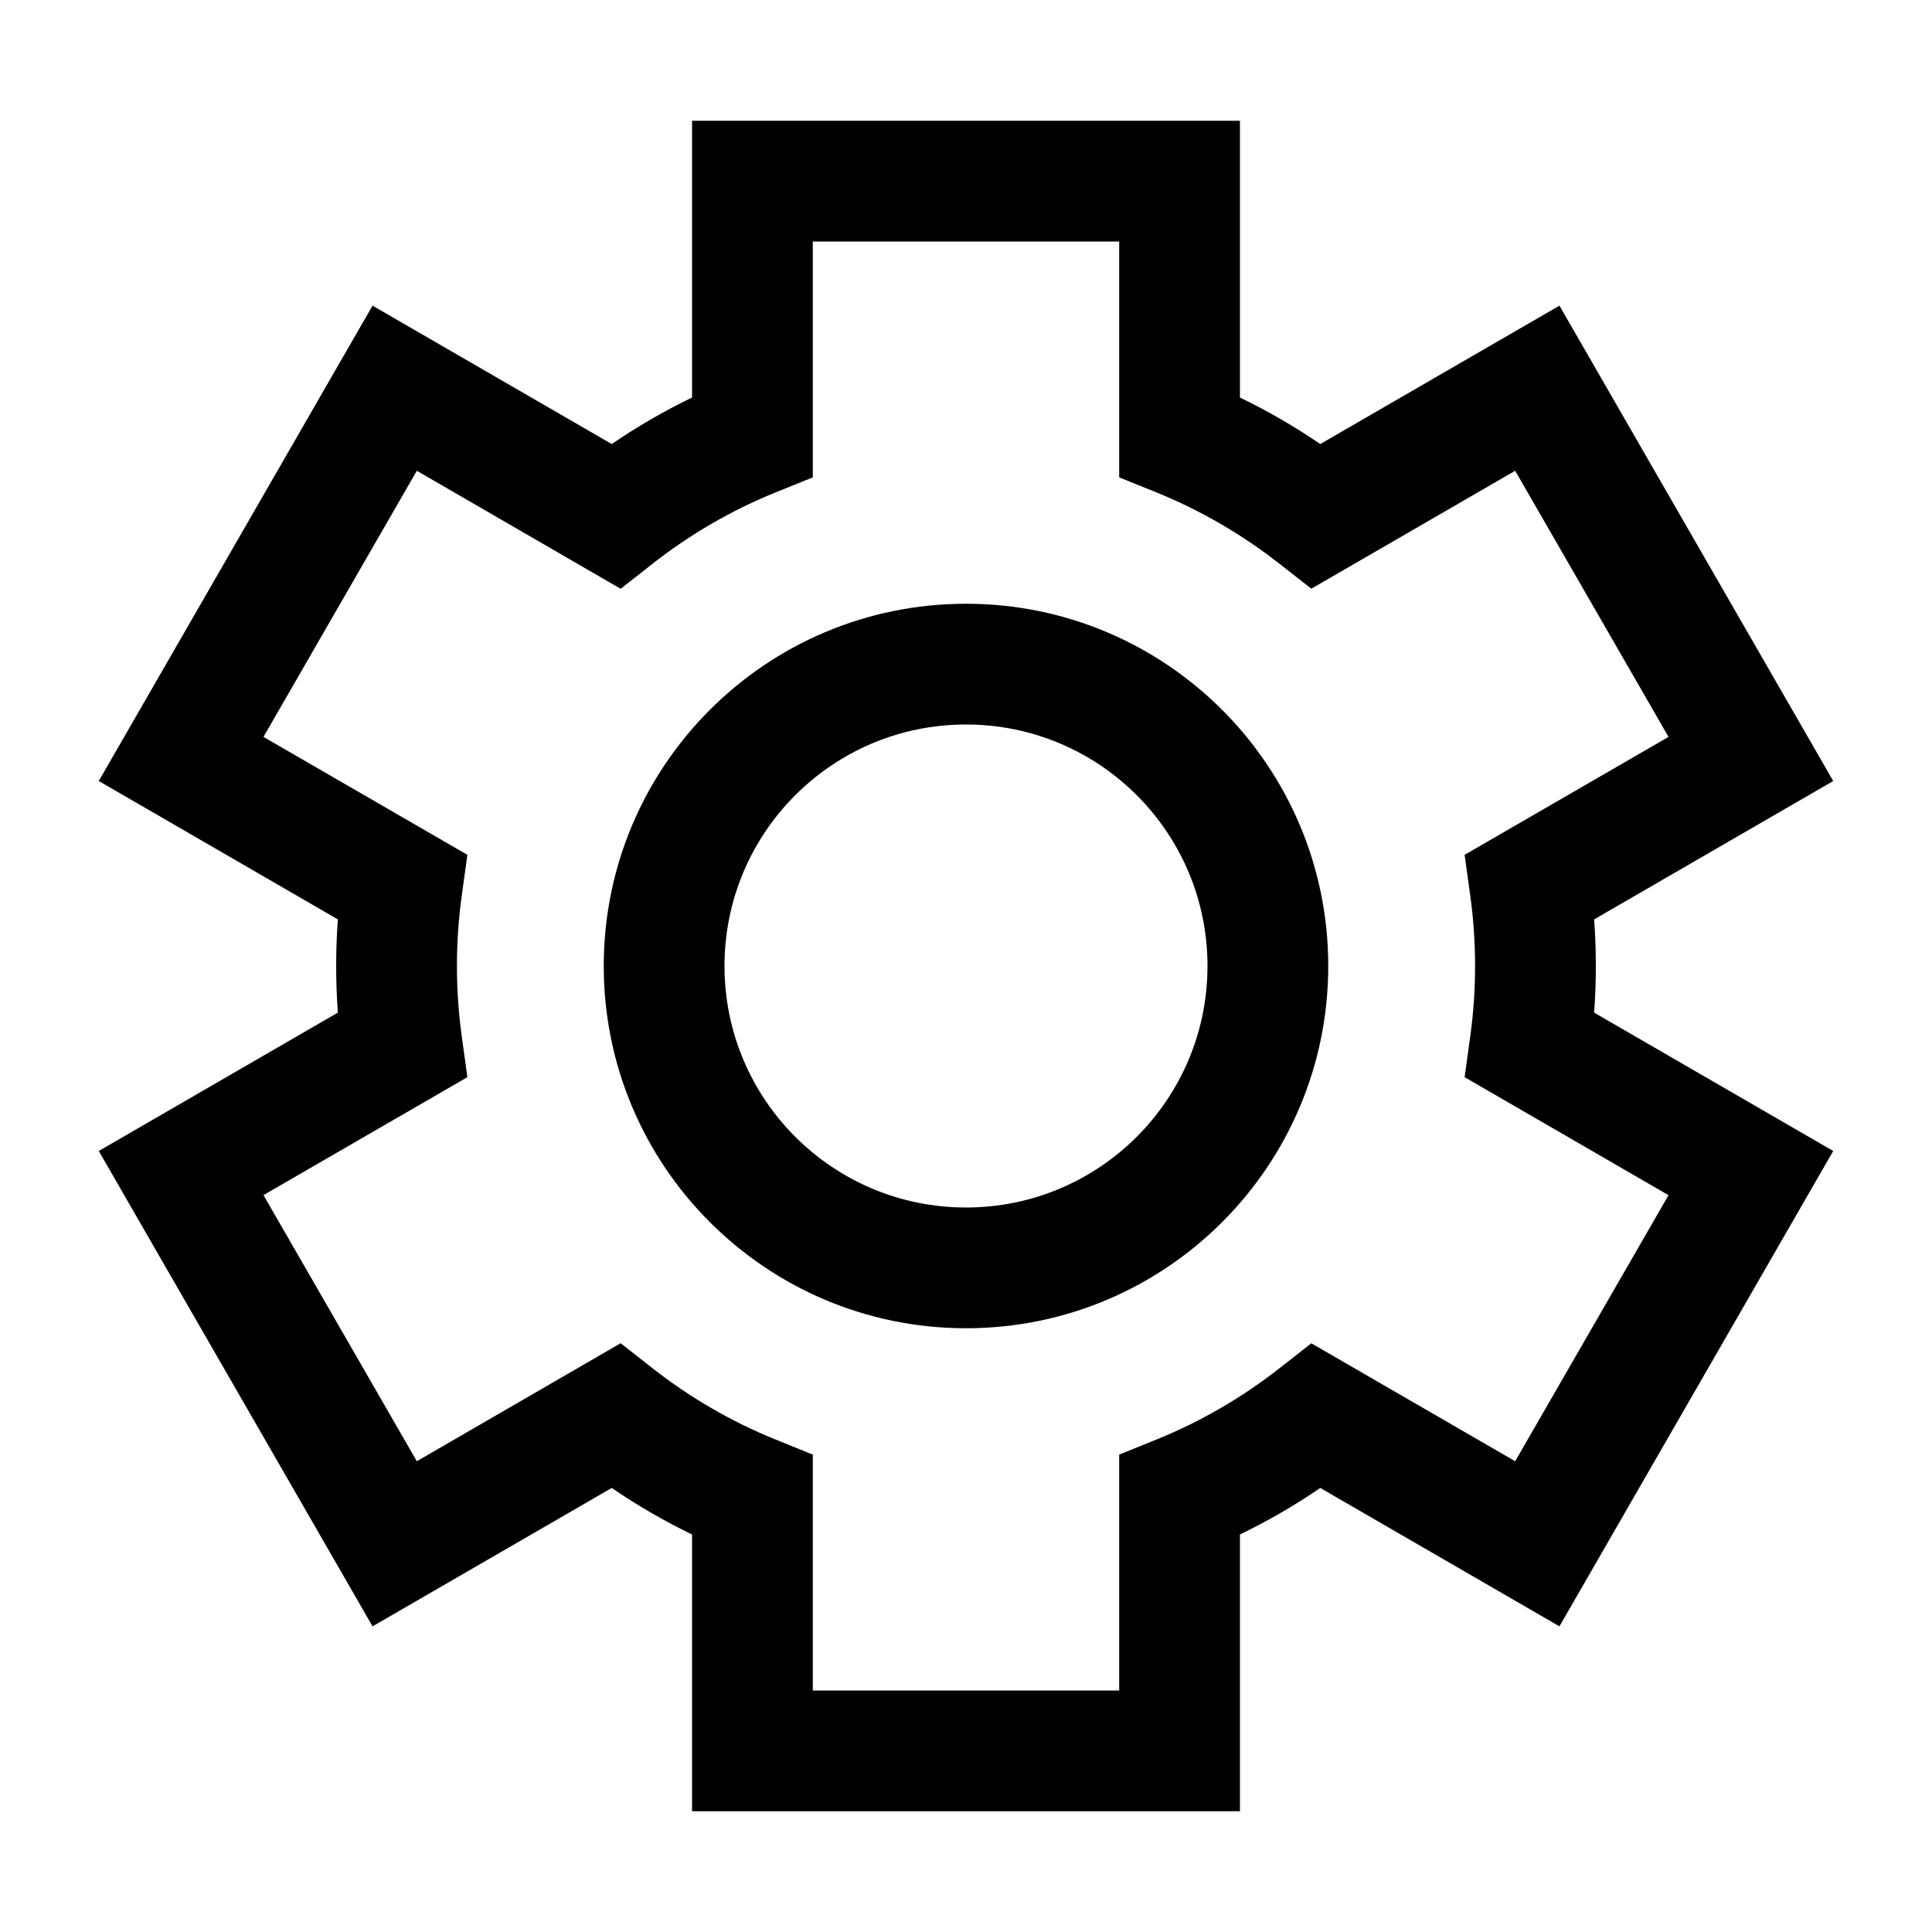 <svg width="24" height="24" viewBox="0 0 24 24" fill="none" xmlns="http://www.w3.org/2000/svg">
<path fill-rule="evenodd" clip-rule="evenodd" d="M12 7.5C14.485 7.5 16.5 9.515 16.5 12C16.5 14.485 14.485 16.5 12 16.5C9.515 16.5 7.5 14.485 7.5 12C7.5 9.515 9.515 7.5 12 7.5ZM9 12C9 13.657 10.343 15 12 15C13.657 15 15 13.657 15 12C15 10.343 13.657 9 12 9C10.343 9 9 10.343 9 12ZM15.403 1.5V4.938C15.751 5.106 16.084 5.3 16.401 5.516L19.372 3.797L22.773 9.702L19.803 11.421C19.817 11.612 19.824 11.805 19.824 12C19.824 12.195 19.817 12.388 19.803 12.579L22.773 14.298L19.372 20.203L16.401 18.484C16.084 18.7 15.751 18.894 15.403 19.062V22.5H8.597V19.062C8.249 18.894 7.916 18.7 7.599 18.484L4.628 20.203L1.227 14.298L4.197 12.579C4.183 12.388 4.176 12.195 4.176 12C4.176 11.806 4.183 11.613 4.197 11.421L1.227 9.702L4.628 3.797L7.599 5.516C7.916 5.3 8.249 5.106 8.597 4.938V1.5H15.403ZM10.097 5.93L9.629 6.119C9.08 6.342 8.57 6.64 8.109 7.001L7.71 7.314L5.178 5.848L3.273 9.154L5.806 10.619L5.737 11.119C5.697 11.406 5.676 11.7 5.676 12C5.676 12.3 5.697 12.594 5.737 12.881L5.806 13.381L3.273 14.846L5.178 18.152L7.71 16.686L8.109 16.999C8.57 17.36 9.081 17.658 9.629 17.88L10.097 18.07V21H13.903V18.07L14.371 17.88C14.919 17.658 15.43 17.36 15.89 17L16.29 16.687L18.822 18.152L20.727 14.847L18.194 13.381L18.263 12.882C18.303 12.594 18.324 12.3 18.324 12C18.324 11.7 18.303 11.406 18.263 11.118L18.194 10.619L20.727 9.154L18.822 5.848L16.29 7.313L15.891 7.001C15.43 6.64 14.919 6.342 14.371 6.119L13.903 5.93V3H10.097V5.93Z" fill="currentColor"/>
</svg>
